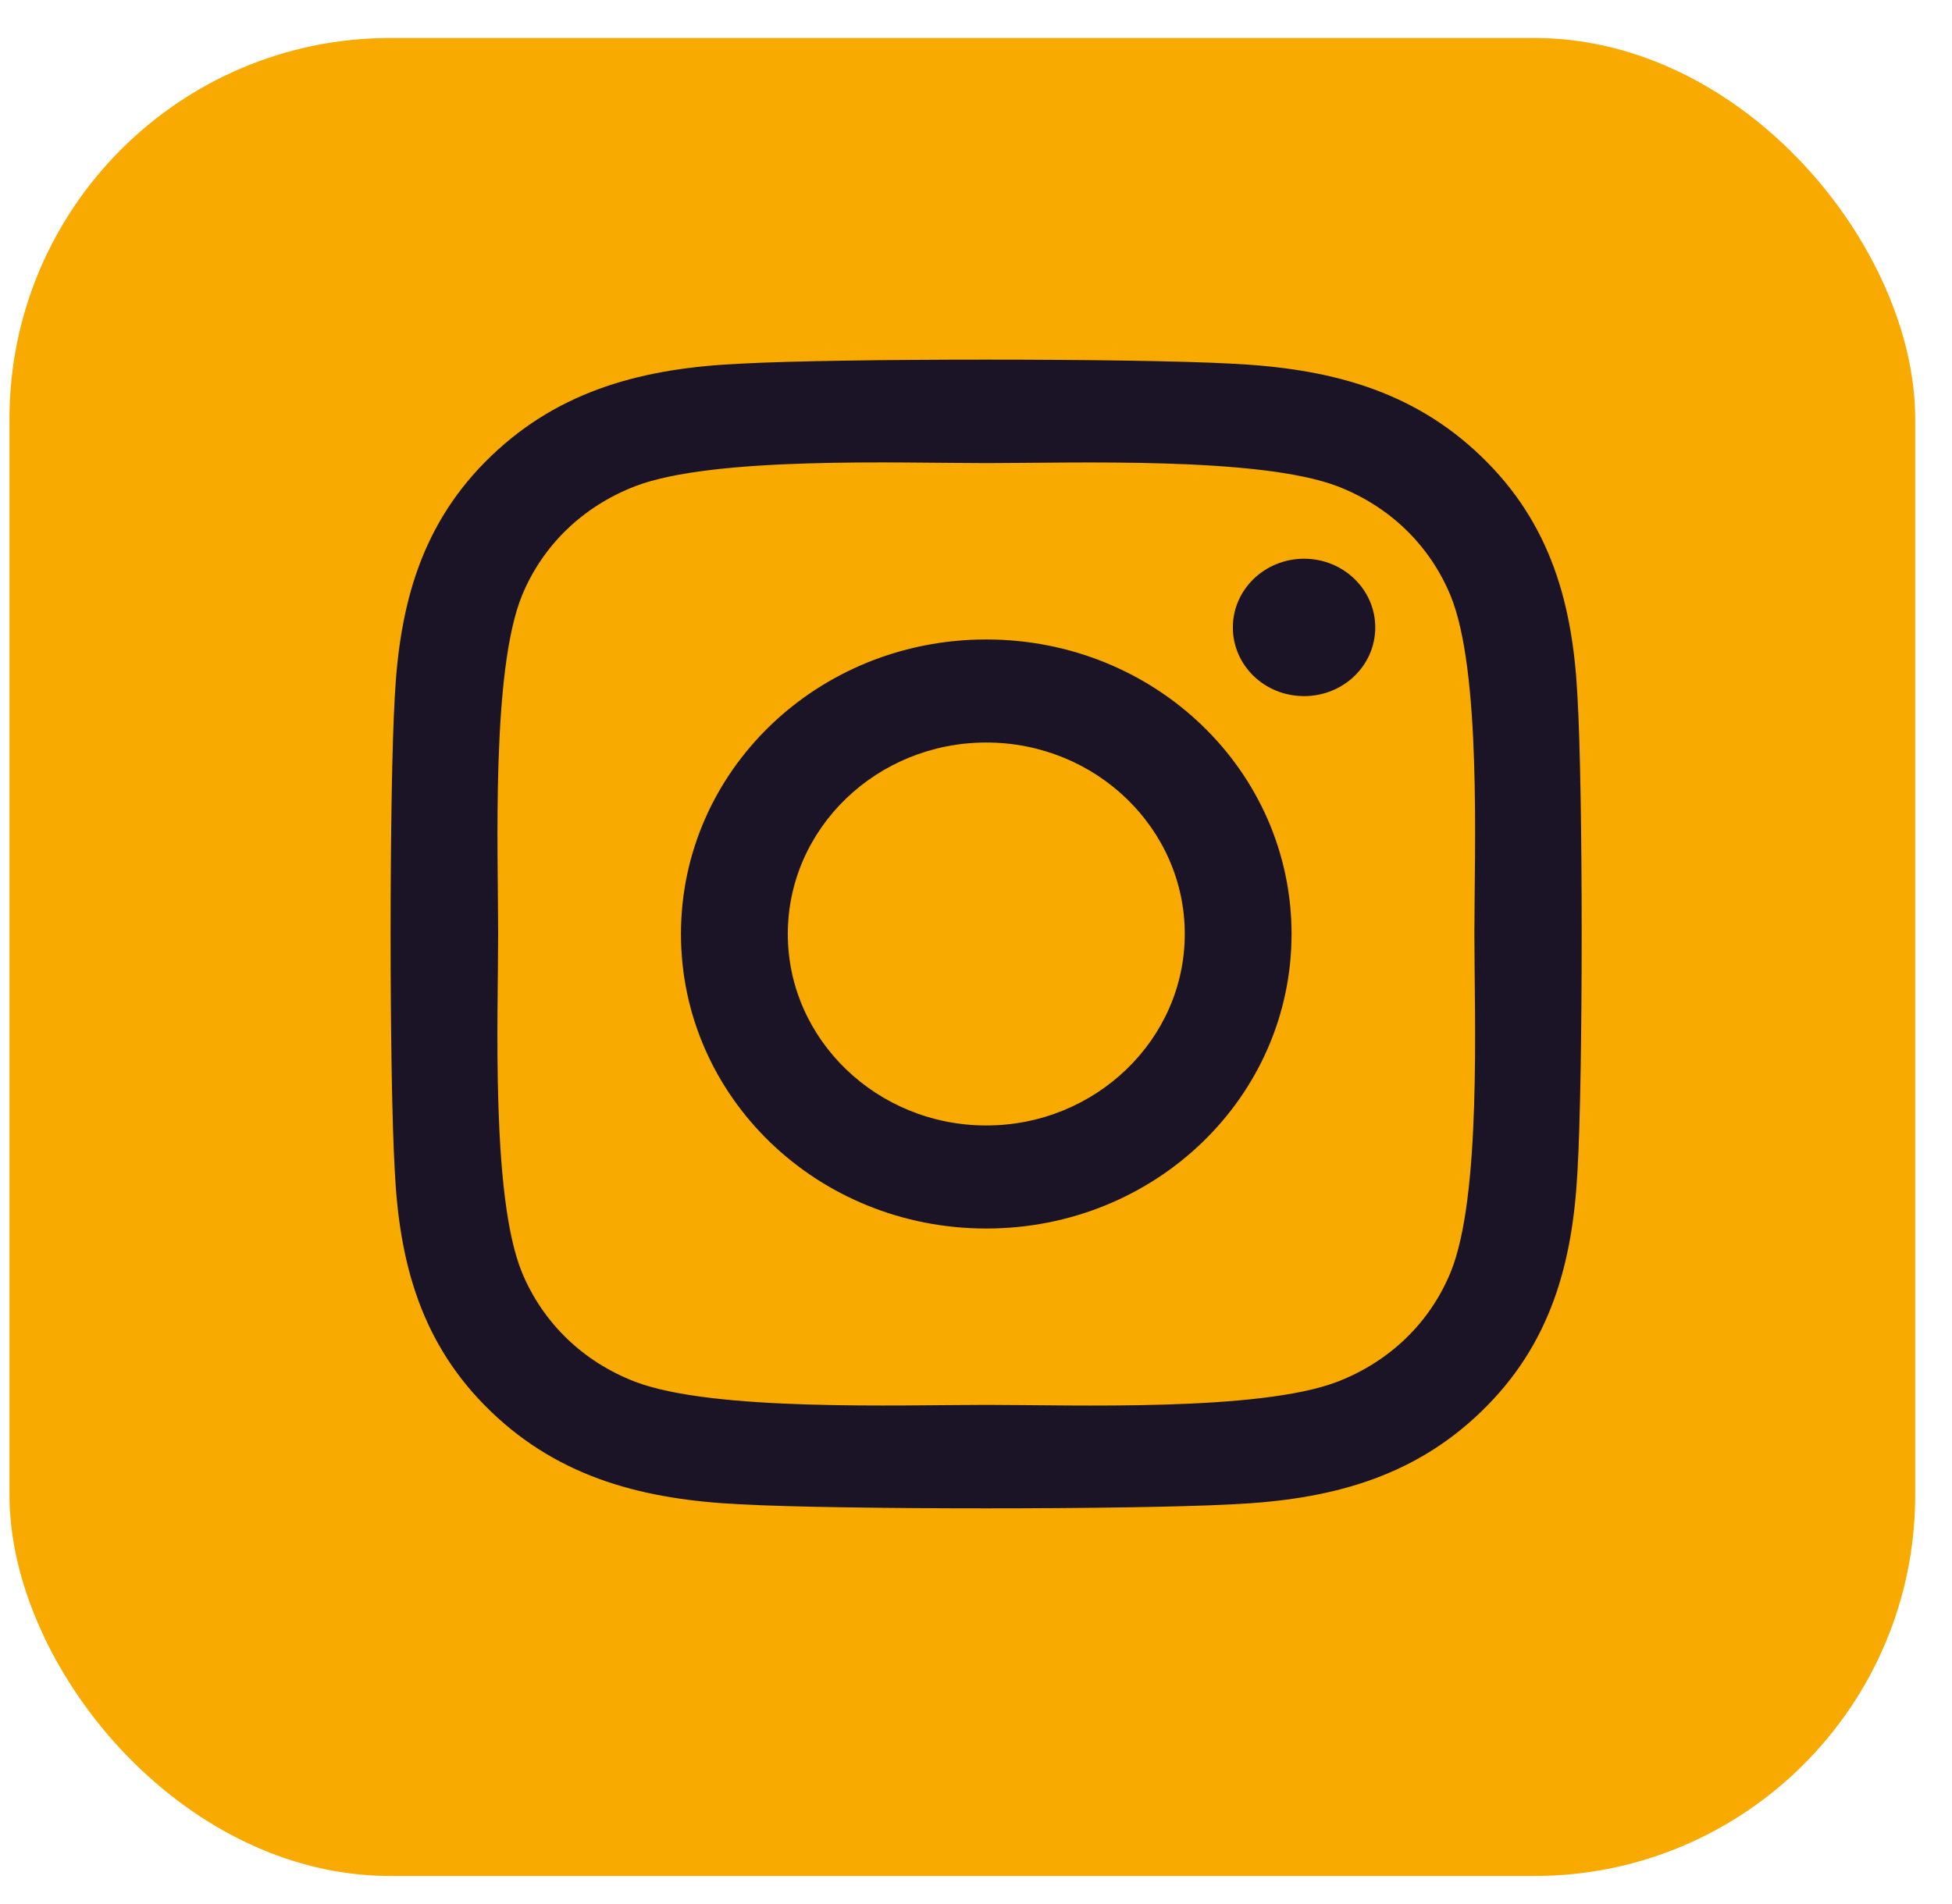 <svg width="41" height="40" viewBox="0 0 41 40" fill="none" xmlns="http://www.w3.org/2000/svg">
<rect x="0.199" y="0.798" width="40.028" height="38.613" rx="8" fill="#F9AA01"/>
<path d="M20.716 13.434C17.166 13.434 14.303 16.197 14.303 19.621C14.303 23.046 17.166 25.809 20.716 25.809C24.265 25.809 27.128 23.046 27.128 19.621C27.128 16.197 24.265 13.434 20.716 13.434ZM20.716 23.644C18.422 23.644 16.547 21.84 16.547 19.621C16.547 17.403 18.416 15.599 20.716 15.599C23.015 15.599 24.885 17.403 24.885 19.621C24.885 21.84 23.009 23.644 20.716 23.644V23.644ZM28.886 13.181C28.886 13.983 28.217 14.624 27.391 14.624C26.559 14.624 25.895 13.978 25.895 13.181C25.895 12.384 26.565 11.738 27.391 11.738C28.217 11.738 28.886 12.384 28.886 13.181ZM33.134 14.646C33.039 12.712 32.581 11 31.113 9.589C29.651 8.178 27.876 7.737 25.873 7.64C23.808 7.527 17.618 7.527 15.553 7.64C13.555 7.731 11.78 8.173 10.312 9.584C8.845 10.995 8.393 12.707 8.292 14.64C8.175 16.633 8.175 22.605 8.292 24.597C8.387 26.53 8.845 28.243 10.312 29.654C11.78 31.065 13.55 31.506 15.553 31.603C17.618 31.716 23.808 31.716 25.873 31.603C27.876 31.512 29.651 31.07 31.113 29.654C32.575 28.243 33.033 26.53 33.134 24.597C33.251 22.605 33.251 16.638 33.134 14.646V14.646ZM30.466 26.735C30.03 27.791 29.188 28.604 28.088 29.029C26.442 29.659 22.535 29.514 20.716 29.514C18.896 29.514 14.984 29.654 13.343 29.029C12.249 28.609 11.406 27.796 10.965 26.735C10.312 25.146 10.463 21.377 10.463 19.621C10.463 17.866 10.318 14.091 10.965 12.508C11.401 11.452 12.243 10.639 13.343 10.214C14.989 9.584 18.896 9.729 20.716 9.729C22.535 9.729 26.447 9.589 28.088 10.214C29.182 10.634 30.025 11.447 30.466 12.508C31.119 14.096 30.968 17.866 30.968 19.621C30.968 21.377 31.119 25.152 30.466 26.735Z" fill="#1B1426"/>
</svg>
